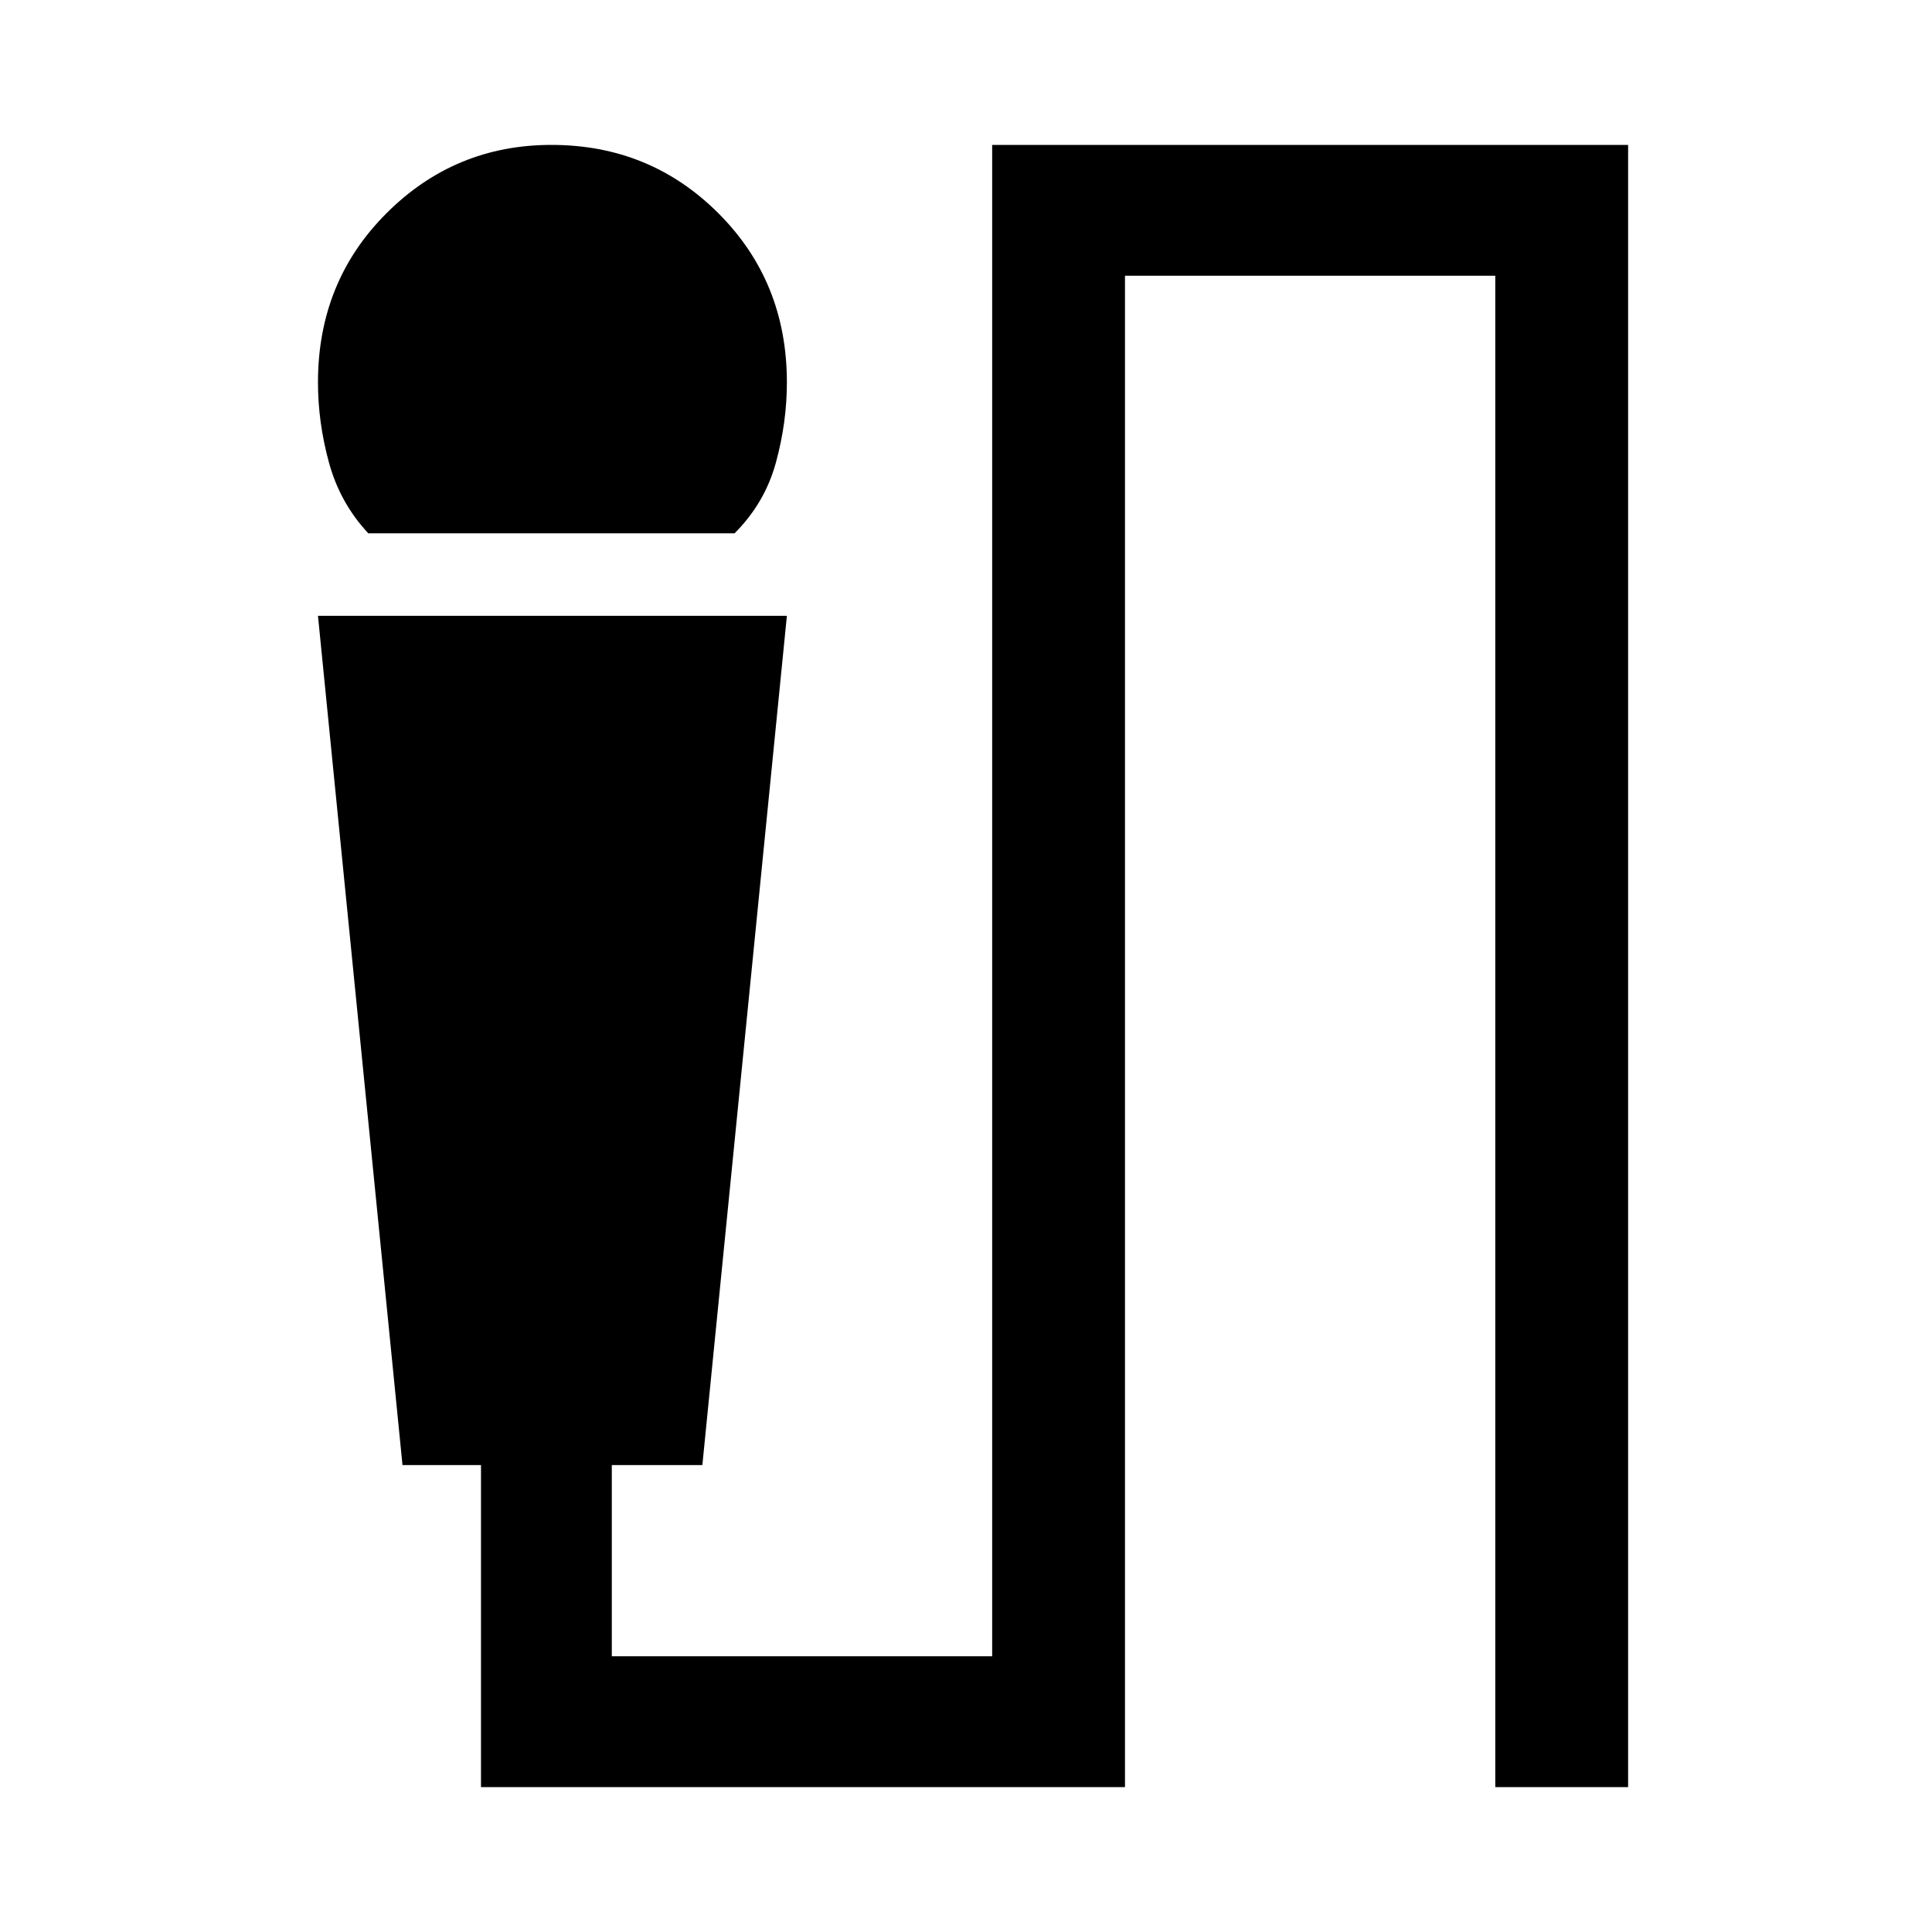 <svg xmlns="http://www.w3.org/2000/svg" width="48" height="48"><path d="M9.15 13.25q-.7-.75-.975-1.75t-.275-2q0-2.5 1.7-4.2 1.7-1.7 4.1-1.7 2.45 0 4.15 1.7 1.7 1.7 1.7 4.2 0 1-.275 2t-1.025 1.75zm2.8 31.15v-8H10L7.9 15.3h11.65l-2.1 21.1H15.2v4.75h9.45V3.6h15.8v40.8h-3.3V6.85h-9.2V44.4z"/></svg>